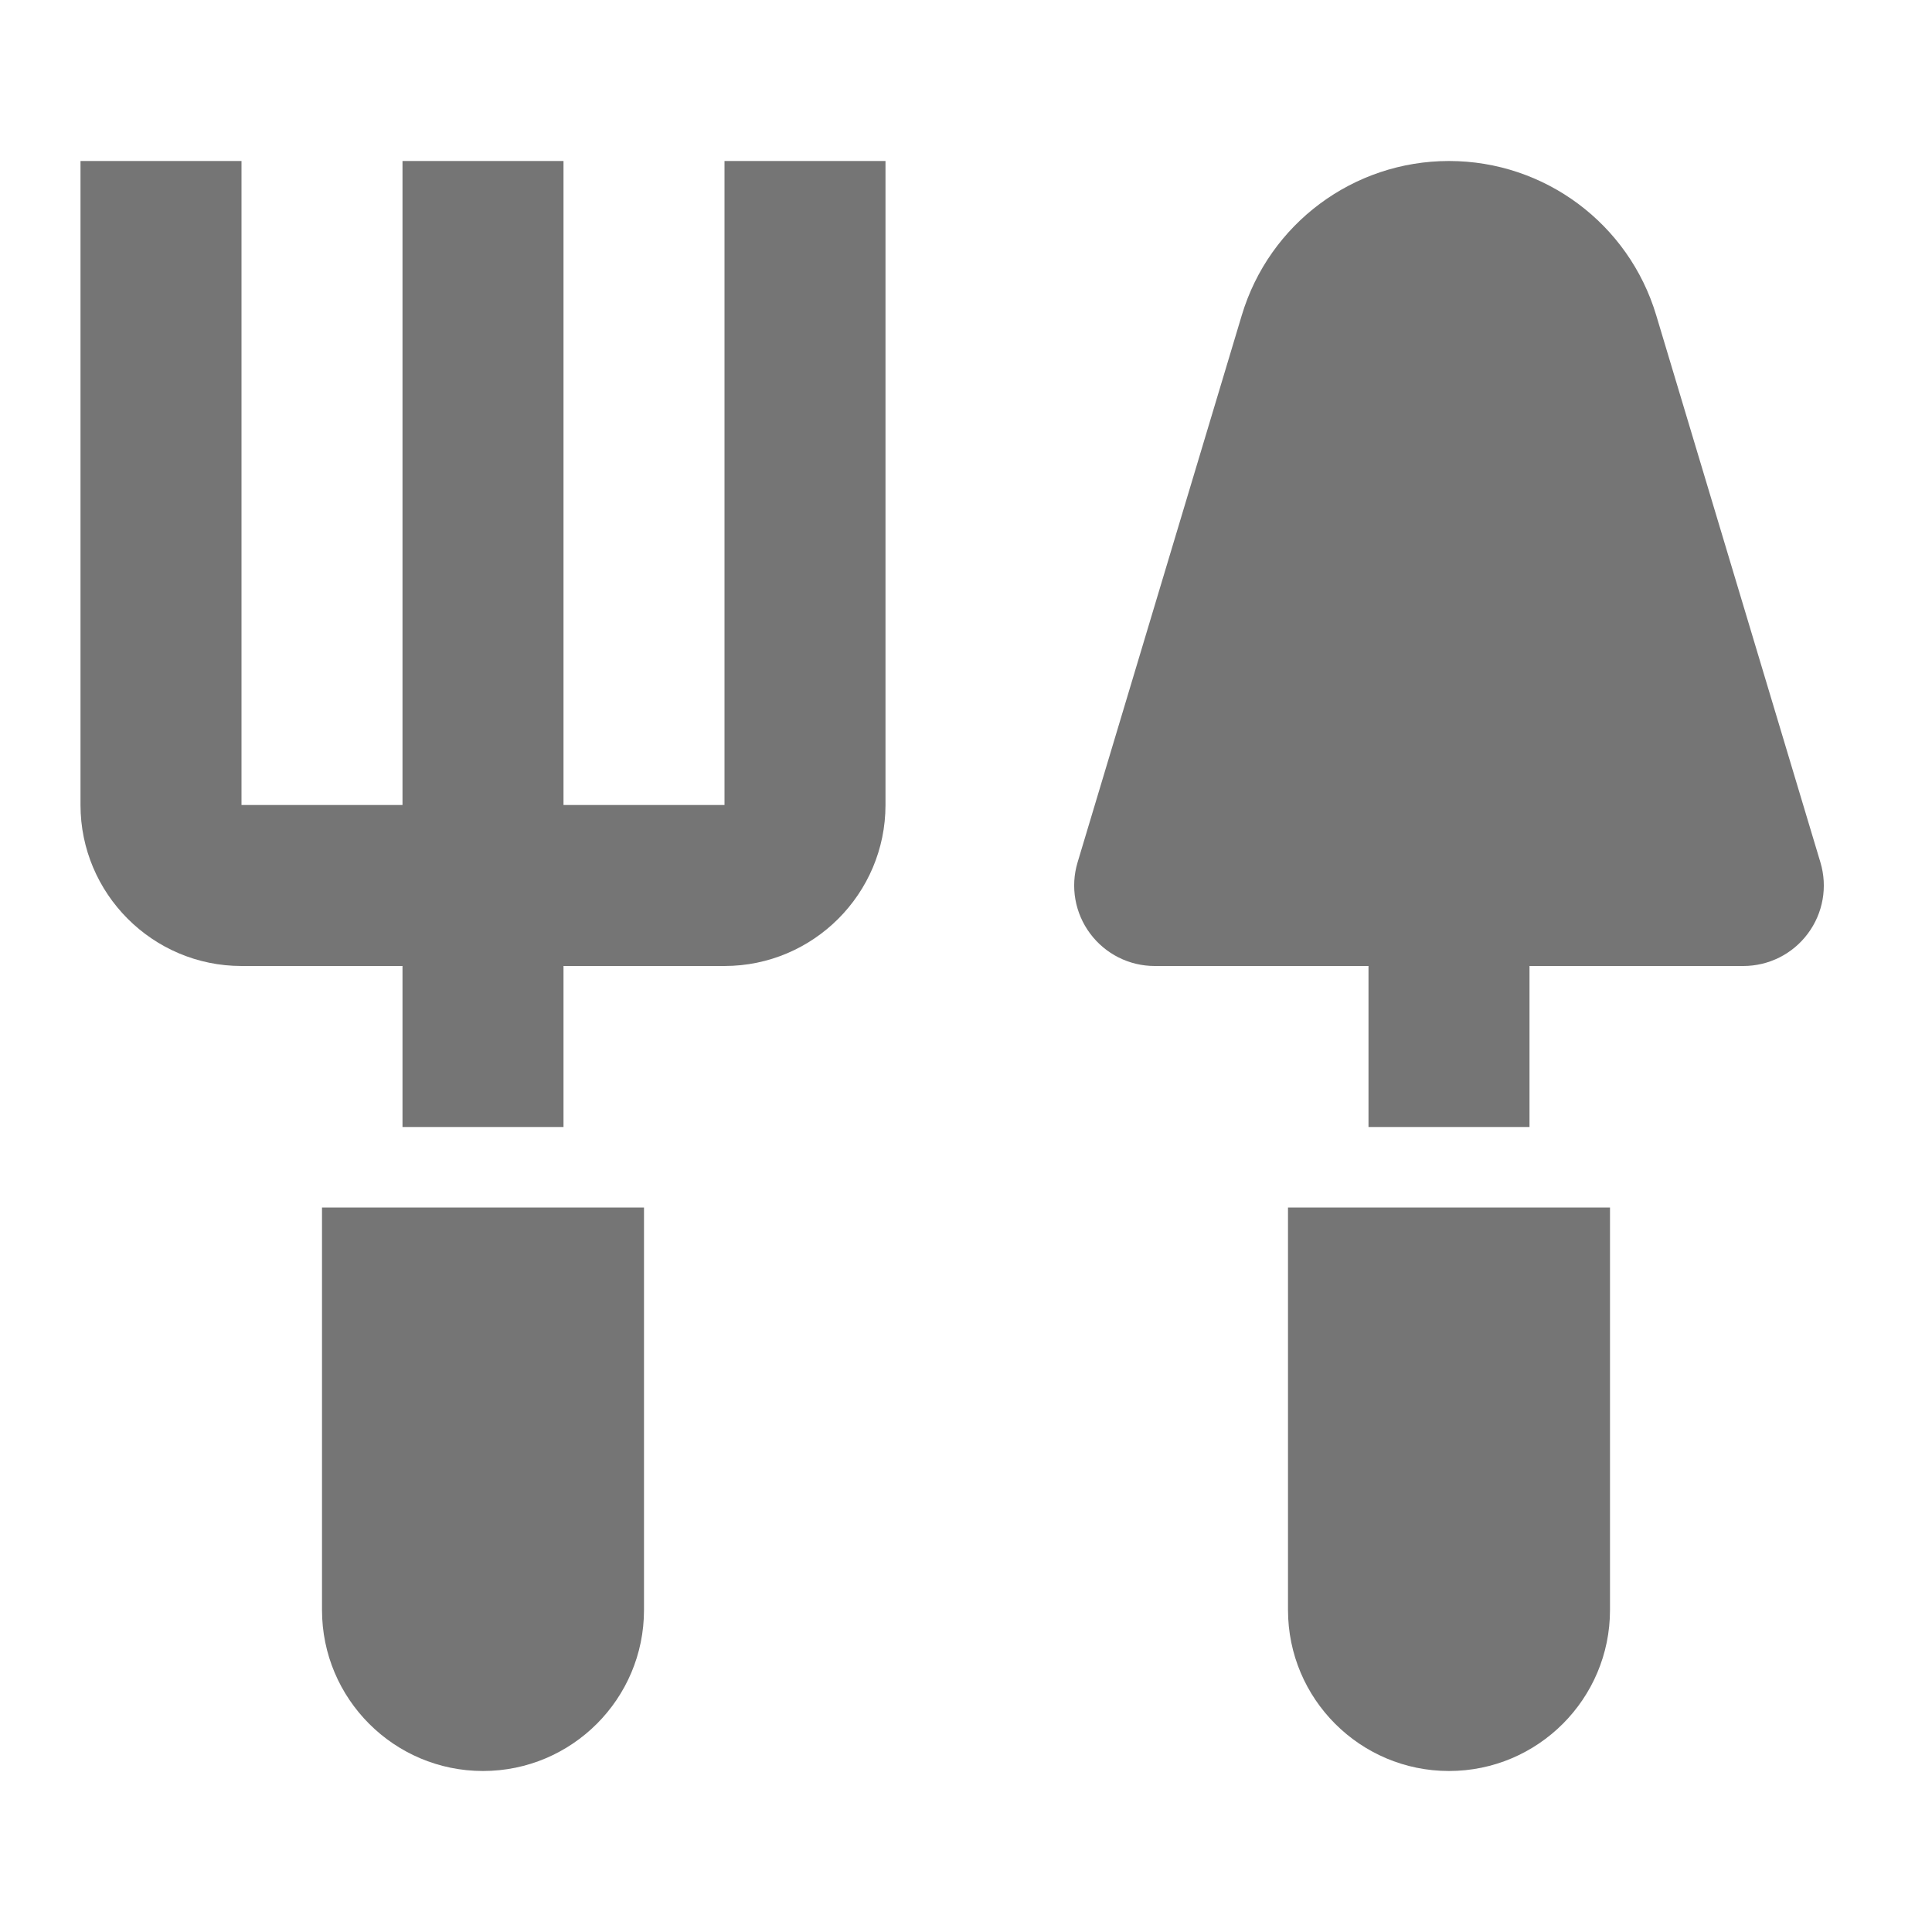 <?xml version="1.0" encoding="utf-8"?>
<!-- Generator: Adobe Illustrator 17.1.0, SVG Export Plug-In . SVG Version: 6.00 Build 0)  -->
<!DOCTYPE svg PUBLIC "-//W3C//DTD SVG 1.1//EN" "http://www.w3.org/Graphics/SVG/1.1/DTD/svg11.dtd">
<svg version="1.1" xmlns="http://www.w3.org/2000/svg" xmlns:xlink="http://www.w3.org/1999/xlink" x="0px" y="0px" width="24px"
	 height="24px" viewBox="0 0 24 24" enable-background="new 0 0 24 24" xml:space="preserve">
<g id="Frame_-_24px">
	<rect x="0.001" y="0" fill="none" width="24" height="24.002"/>
</g>
<g id="Filled_Icons">
	<g>
		<path fill="#757575" d="M4,20c0,1.104,0.896,2,2,2s2-0.896,2-2v-5H4V20z"/>
		<path fill="#757575" d="M16,20c0,1.104,0.896,2,2,2s2-0.896,2-2v-5h-4V20z"/>
		<path fill="#757575" d="M9,10H7V2H5v8H3V2H1v8c0,1.102,0.897,2,2,2h2v2h2v-2h2c1.103,0,2-0.898,2-2V2H9V10z"/>
		<path fill="#757575" d="M22.614,10.713l-2.04-6.797C20.233,2.779,19.188,2,18,2s-2.233,0.779-2.574,1.916l-2.04,6.797
			c-0.091,0.303-0.033,0.631,0.156,0.884C13.731,11.851,14.028,12,14.344,12H17v2h2v-2h2.656c0.316,0,0.614-0.149,0.802-0.403
			C22.647,11.344,22.705,11.016,22.614,10.713z"/>
	</g>
</g>
</svg>
